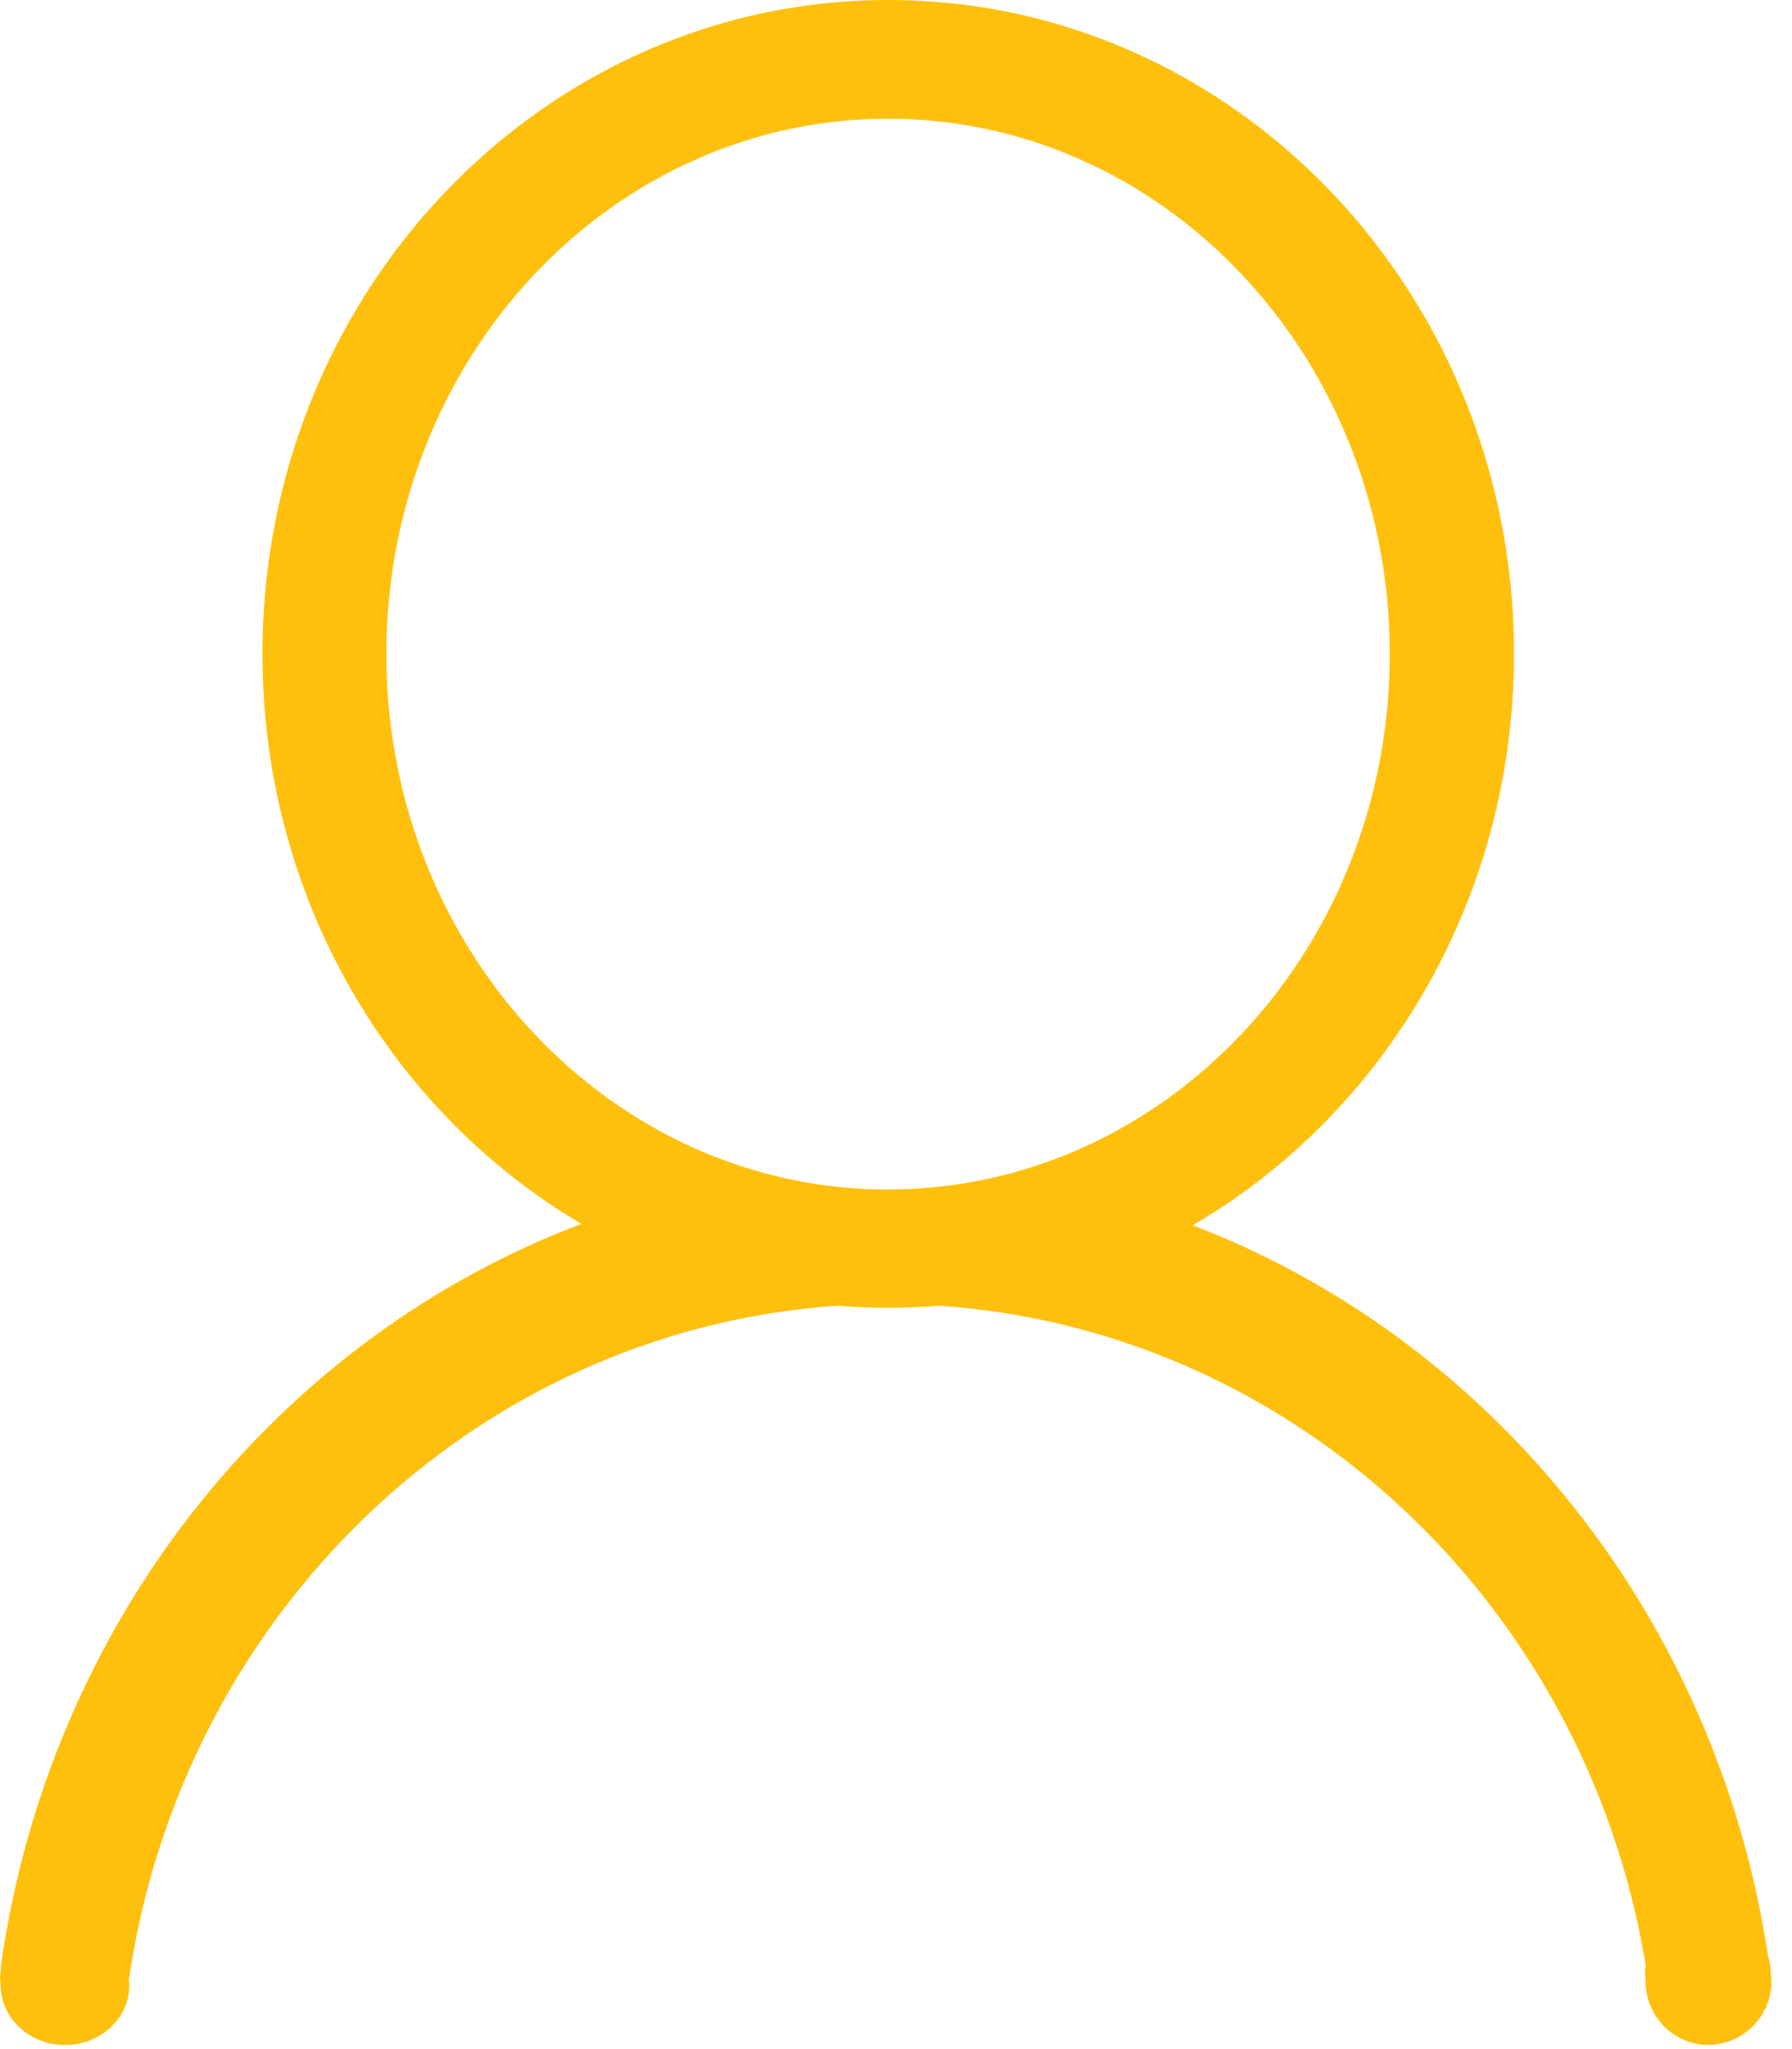 <svg width="21" height="24" viewBox="0 0 21 24" xmlns="http://www.w3.org/2000/svg"><title>Group 4</title><path d="M10.407 13.932c-3.247 0-5.879-2.808-5.879-6.27 0-3.464 2.632-6.271 5.879-6.271 3.247 0 5.879 2.807 5.879 6.27 0 3.463-2.632 6.27-5.88 6.27zm10.344 9.196a.766.766 0 0 0-.033-.223c-.599-3.958-3.23-7.21-6.741-8.554 2.246-1.309 3.765-3.815 3.765-6.692C17.742 3.429 14.46 0 10.41 0S3.076 3.429 3.076 7.659c0 2.865 1.507 5.363 3.738 6.676-3.578 1.35-6.25 4.679-6.807 8.72l.006.005a.659.659 0 0 0-.012.126l.007.065c0 .387.338.701.754.701s.754-.314.754-.7l-.006-.059c.623-4.286 4.067-7.616 8.313-7.9a7.102 7.102 0 0 0 1.174 0c4.189.28 7.597 3.523 8.288 7.725a.771.771 0 0 0-.008.11l.006.07c0 .416.33.753.738.753a.745.745 0 0 0 .738-.753l-.007-.07z" fill="#FFC00D" fill-rule="evenodd"/></svg>